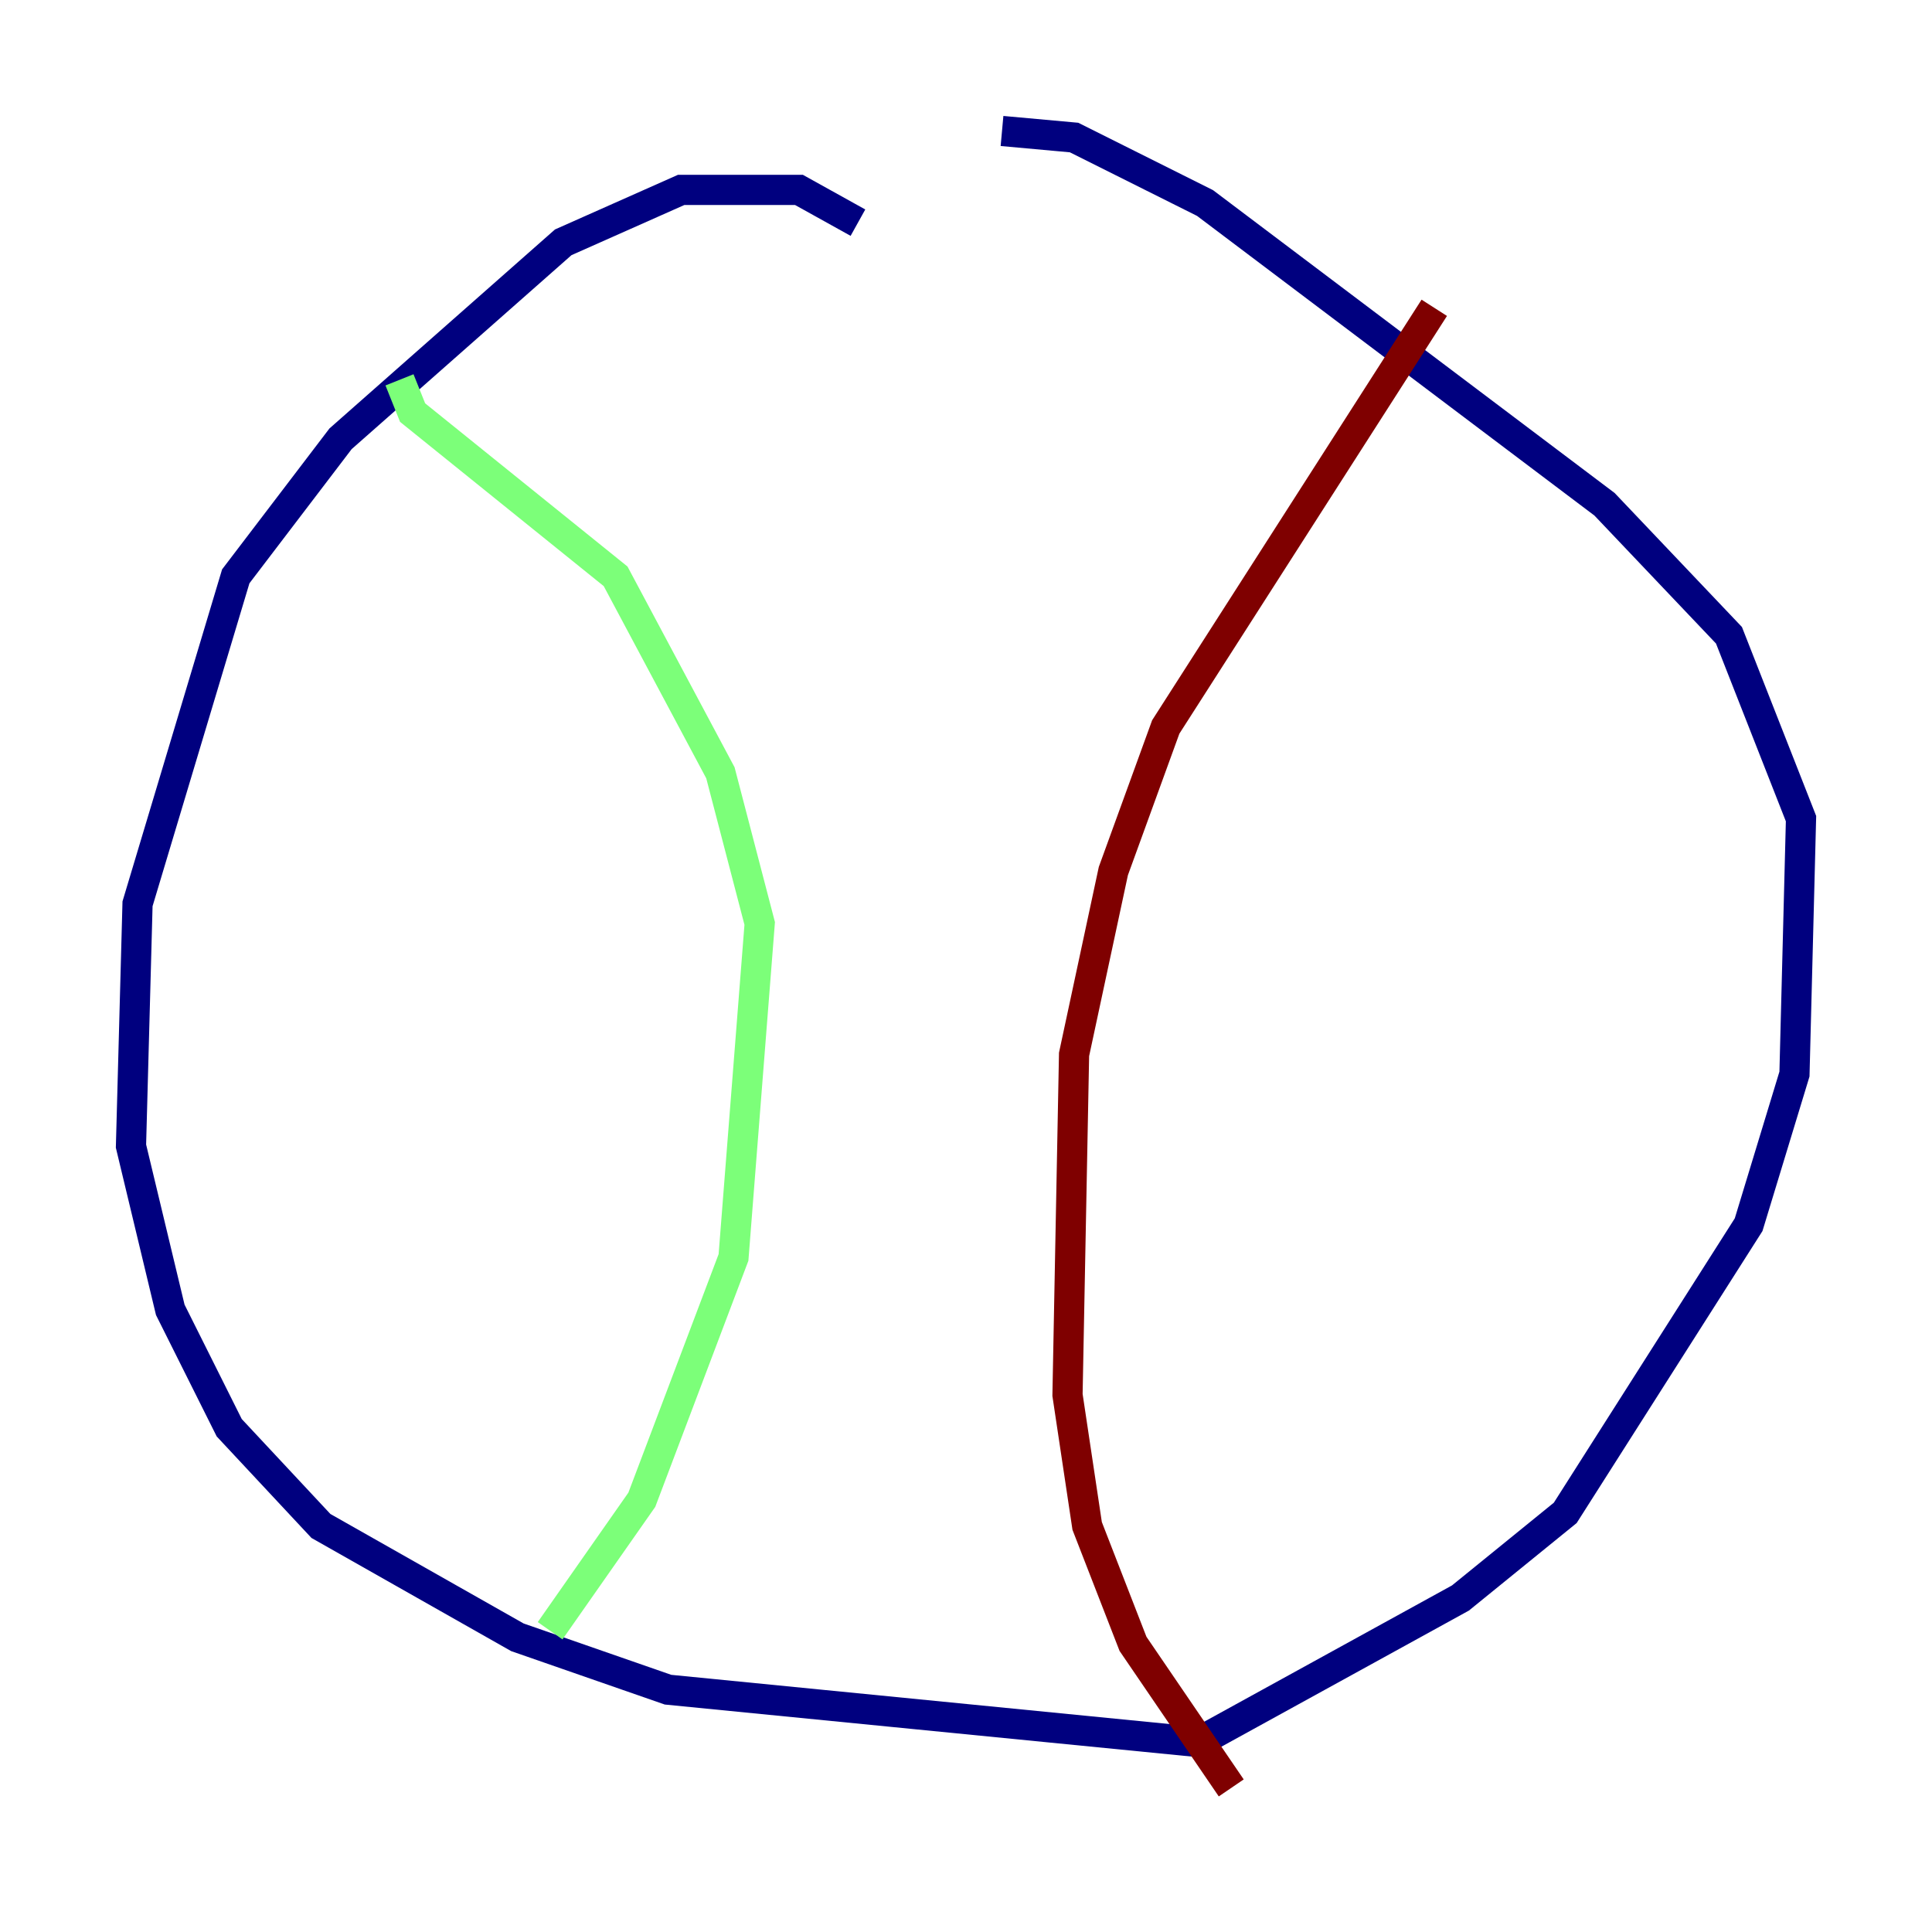 <?xml version="1.0" encoding="utf-8" ?>
<svg baseProfile="tiny" height="128" version="1.2" viewBox="0,0,128,128" width="128" xmlns="http://www.w3.org/2000/svg" xmlns:ev="http://www.w3.org/2001/xml-events" xmlns:xlink="http://www.w3.org/1999/xlink"><defs /><polyline fill="none" points="56.841,14.752 52.936,12.583 45.125,12.583 37.315,16.054 22.563,29.071 15.62,38.183 9.112,59.878 8.678,75.932 11.281,86.78 15.186,94.59 21.261,101.098 34.278,108.475 44.258,111.946 79.403,115.417 96.759,105.871 103.702,100.231 115.851,81.139 118.888,71.159 119.322,54.237 114.549,42.088 106.305,33.41 79.837,13.451 71.159,9.112 66.386,8.678" stroke="#00007f" stroke-width="2" /><polyline fill="none" points="26.468,25.166 27.336,27.336 40.786,38.183 47.729,51.2 50.332,61.18 48.597,83.308 42.522,99.363 36.447,108.041" stroke="#7cff79" stroke-width="2" /><polyline fill="none" points="95.024,20.393 77.234,48.163 73.763,57.709 71.159,69.858 70.725,92.42 72.027,101.098 75.064,108.909 81.573,118.454" stroke="#7f0000" stroke-width="2" /></svg>